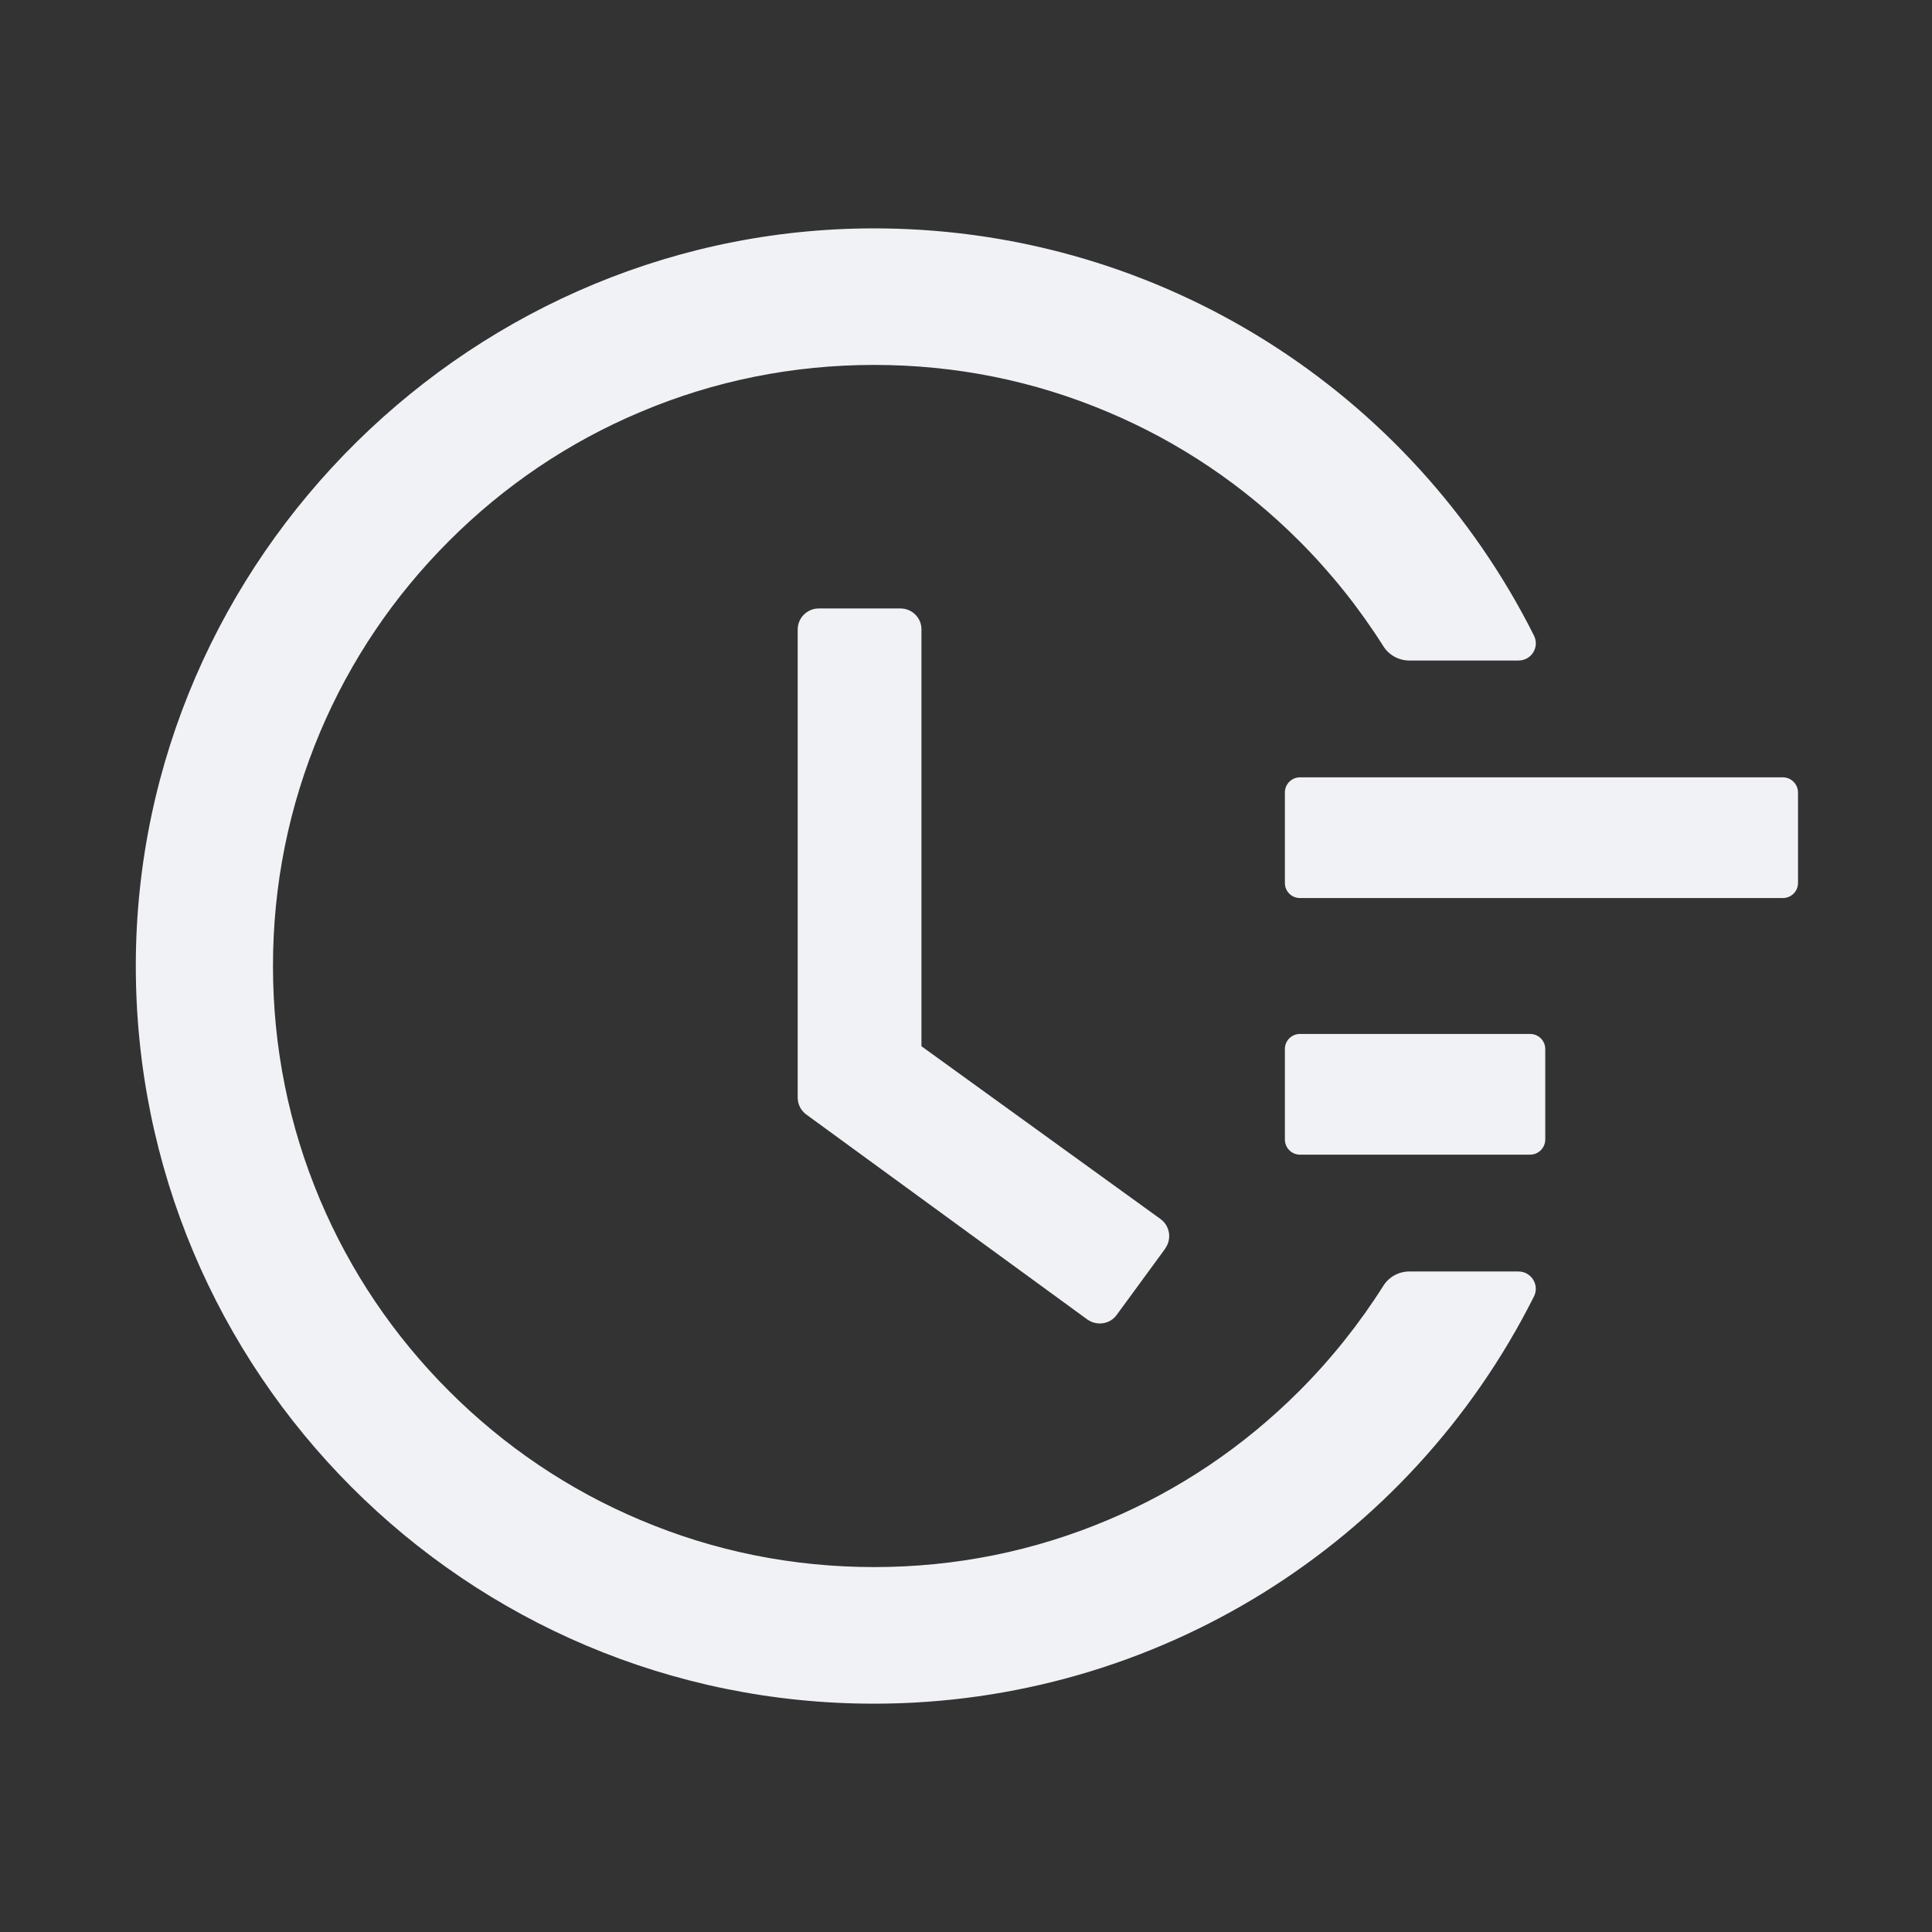 <svg width="17" height="17" viewBox="0 0 17 17" fill="none" xmlns="http://www.w3.org/2000/svg">
<rect x="0" y="0" width="17" height="17" fill="#333333" stroke="none"/>
<path d="M15.688 6.84H11.438C11.365 6.84 11.306 6.9 11.306 6.973V7.77C11.306 7.843 11.365 7.902 11.438 7.902H15.688C15.761 7.902 15.821 7.843 15.821 7.77V6.973C15.821 6.9 15.761 6.84 15.688 6.84ZM13.464 9.098H11.438C11.365 9.098 11.306 9.157 11.306 9.23V10.027C11.306 10.1 11.365 10.16 11.438 10.16H13.464C13.537 10.16 13.597 10.1 13.597 10.027V9.23C13.597 9.157 13.537 9.098 13.464 9.098ZM7.924 5.354H7.205C7.102 5.354 7.019 5.437 7.019 5.54V9.657C7.019 9.717 7.047 9.772 7.095 9.807L9.567 11.61C9.65 11.669 9.767 11.653 9.826 11.57L10.253 10.987V10.985C10.313 10.902 10.294 10.786 10.211 10.726L8.108 9.206V5.54C8.11 5.437 8.025 5.354 7.924 5.354Z" fill="#F0F2F5"/>
<path d="M13.361 11.188H12.401C12.308 11.188 12.22 11.236 12.171 11.316C11.96 11.649 11.714 11.958 11.432 12.24C10.945 12.727 10.379 13.109 9.75 13.374C9.098 13.65 8.405 13.789 7.692 13.789C6.976 13.789 6.284 13.65 5.633 13.374C5.004 13.109 4.438 12.727 3.951 12.24C3.465 11.754 3.083 11.188 2.817 10.559C2.542 9.908 2.402 9.216 2.402 8.5C2.402 7.784 2.542 7.094 2.817 6.441C3.083 5.812 3.465 5.246 3.951 4.76C4.438 4.273 5.004 3.891 5.633 3.626C6.284 3.35 6.978 3.211 7.692 3.211C8.407 3.211 9.099 3.35 9.75 3.626C10.379 3.891 10.945 4.273 11.432 4.76C11.714 5.042 11.96 5.351 12.171 5.684C12.22 5.764 12.308 5.812 12.401 5.812H13.361C13.476 5.812 13.549 5.693 13.497 5.591C12.415 3.438 10.22 2.039 7.77 2.01C4.182 1.966 1.202 4.902 1.195 8.487C1.189 12.078 4.099 14.991 7.69 14.991C10.172 14.991 12.403 13.587 13.497 11.409C13.549 11.307 13.474 11.188 13.361 11.188Z" fill="#F0F2F5"/>
</svg>

